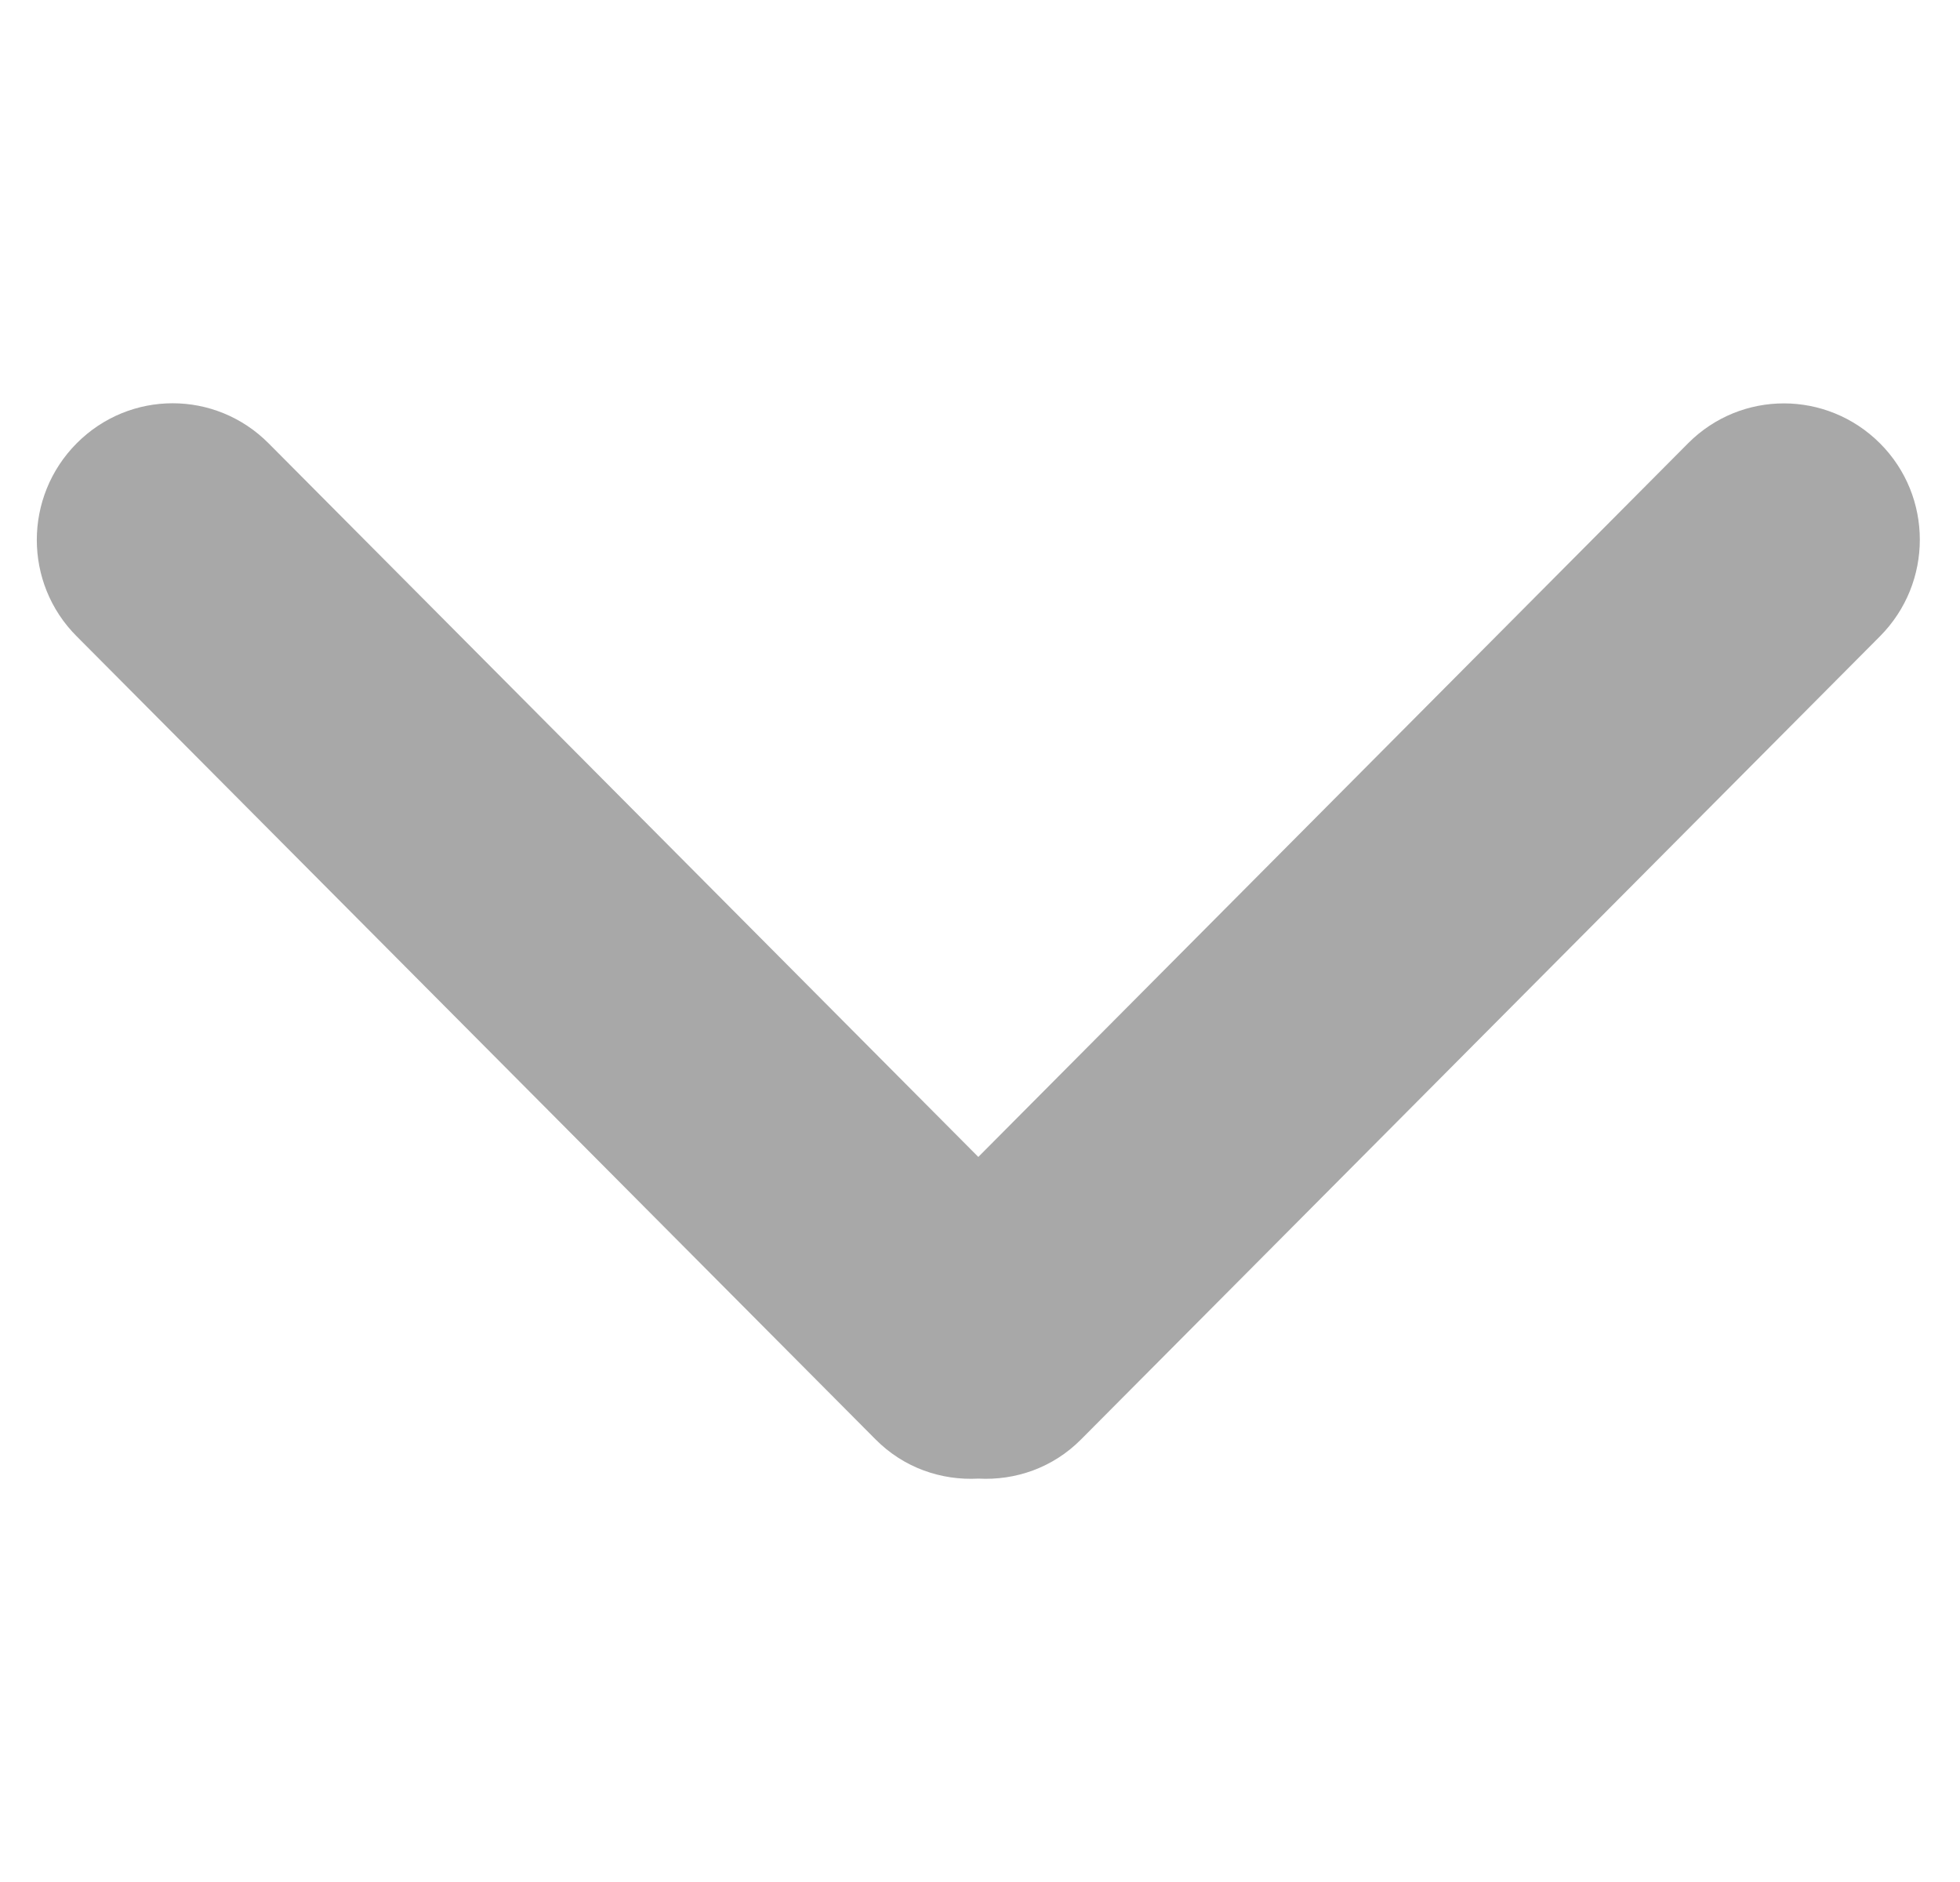 <?xml version="1.0" encoding="utf-8"?>
<!-- Generator: Adobe Illustrator 23.1.0, SVG Export Plug-In . SVG Version: 6.00 Build 0)  -->
<svg version="1.1" id="Capa_1" xmlns="http://www.w3.org/2000/svg" xmlns:xlink="http://www.w3.org/1999/xlink" x="0px" y="0px"
	 viewBox="0 0 583 560" style="enable-background:new 0 0 583 560;" xml:space="preserve">
<style type="text/css">
	.st0{fill:#A8A8A8;}
</style>
<g id="Rounded_Rectangle_33_copy_4_1_">
	<path class="st0" d="M291,344.2L79.9,131.9c-15.8-15.9-41.3-15.9-57.1,0s-15.8,41.6,0,57.4l237.6,238.9
		c8.4,8.5,19.6,12.3,30.6,11.7c11,0.6,22.2-3.2,30.6-11.7l237.6-238.9c15.8-15.9,15.8-41.6,0-57.4s-41.3-15.9-57.1,0L291,344.2z"/>
</g>
</svg>
